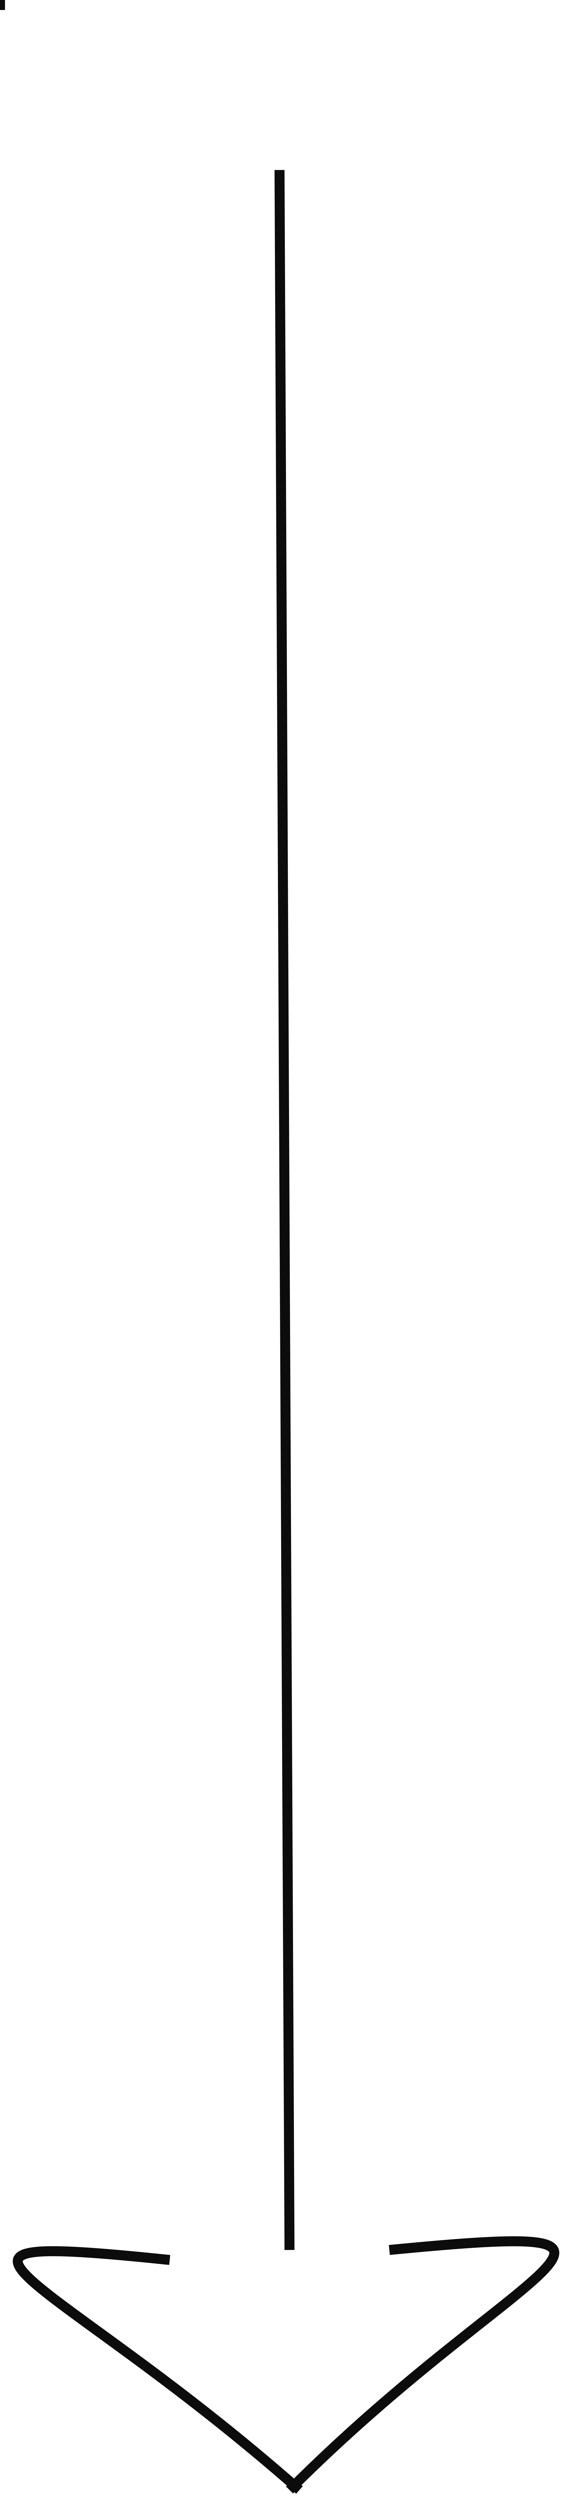 <svg width="58" height="250" xmlns="http://www.w3.org/2000/svg">
 <g>
  <title>Layer 1</title>
  <line stroke="#0c0c0c" fill="#0c0c0c" x1="0" y1="0" x2="0" y2="1" id="svg_32"/>
  <g id="svg_1">
   <path fill="transparent" stroke="#0c0c0c" opacity="NaN" d="m28,17l1,208" id="svg_37"/>
   <path fill="transparent" stroke="#0c0c0c" opacity="NaN" d="m29,249c23,-23 41,-27 10,-24" id="svg_38"/>
   <path fill="transparent" stroke="#0c0c0c" opacity="NaN" d="m30,249c-25,-22 -42,-26 -13,-23" id="svg_39"/>
  </g>
  <line stroke="#0c0c0c" id="svg_3" y2="36.5" x2="187" y1="37.5" x1="187" fill="#0c0c0c"/>
 </g>

</svg>